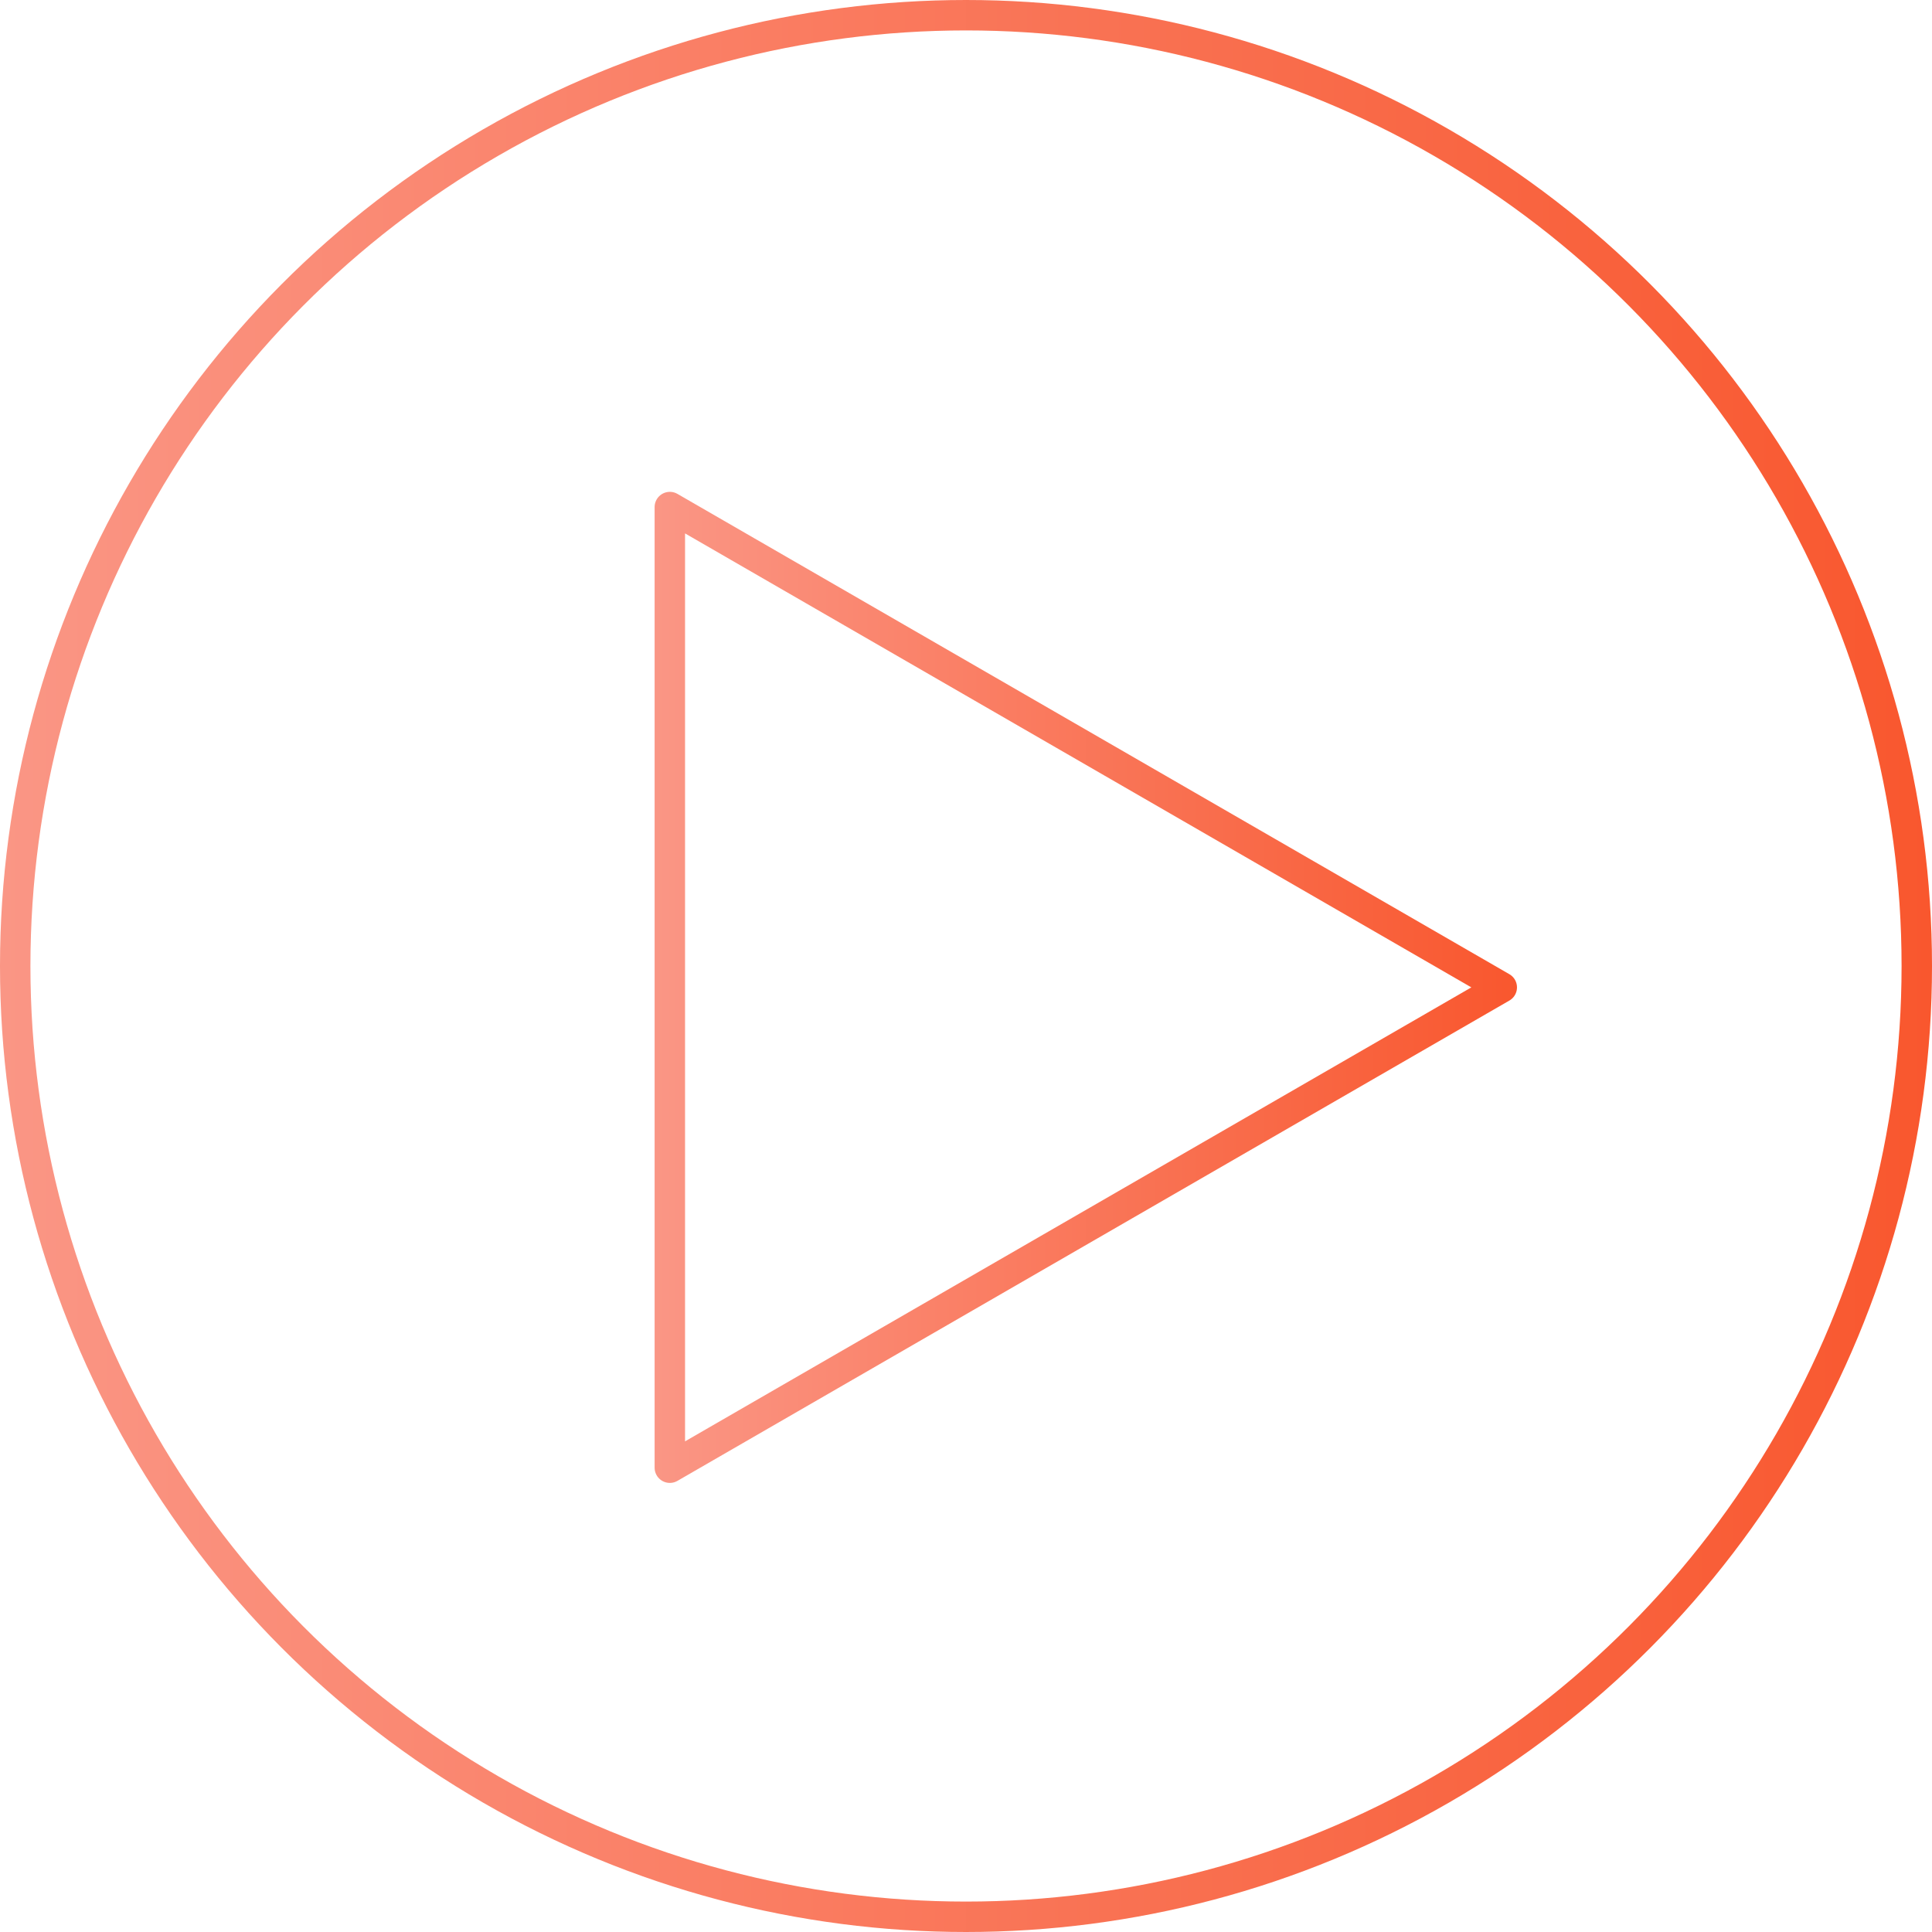 <svg width="254" height="254" fill="none" xmlns="http://www.w3.org/2000/svg"><circle cx="127" cy="127" r="125" stroke="url(#paint0_linear)" stroke-width="4" stroke-linecap="round" stroke-linejoin="round"/><path clip-rule="evenodd" d="M88.063 66.663l109.375 63.147-109.375 63.148V66.663v0z" stroke="url(#paint1_linear)" stroke-width="4" stroke-linecap="round" stroke-linejoin="round"/><defs><linearGradient id="paint0_linear" x1="0" y1="254" x2="254" y2="254" gradientUnits="userSpaceOnUse"><stop stop-color="#FA9685"/><stop offset="1" stop-color="#F9572E"/></linearGradient><linearGradient id="paint1_linear" x1="86.063" y1="-18610.4" x2="199.437" y2="-18610.4" gradientUnits="userSpaceOnUse"><stop stop-color="#FA9685"/><stop offset="1" stop-color="#F9572E"/></linearGradient></defs></svg>